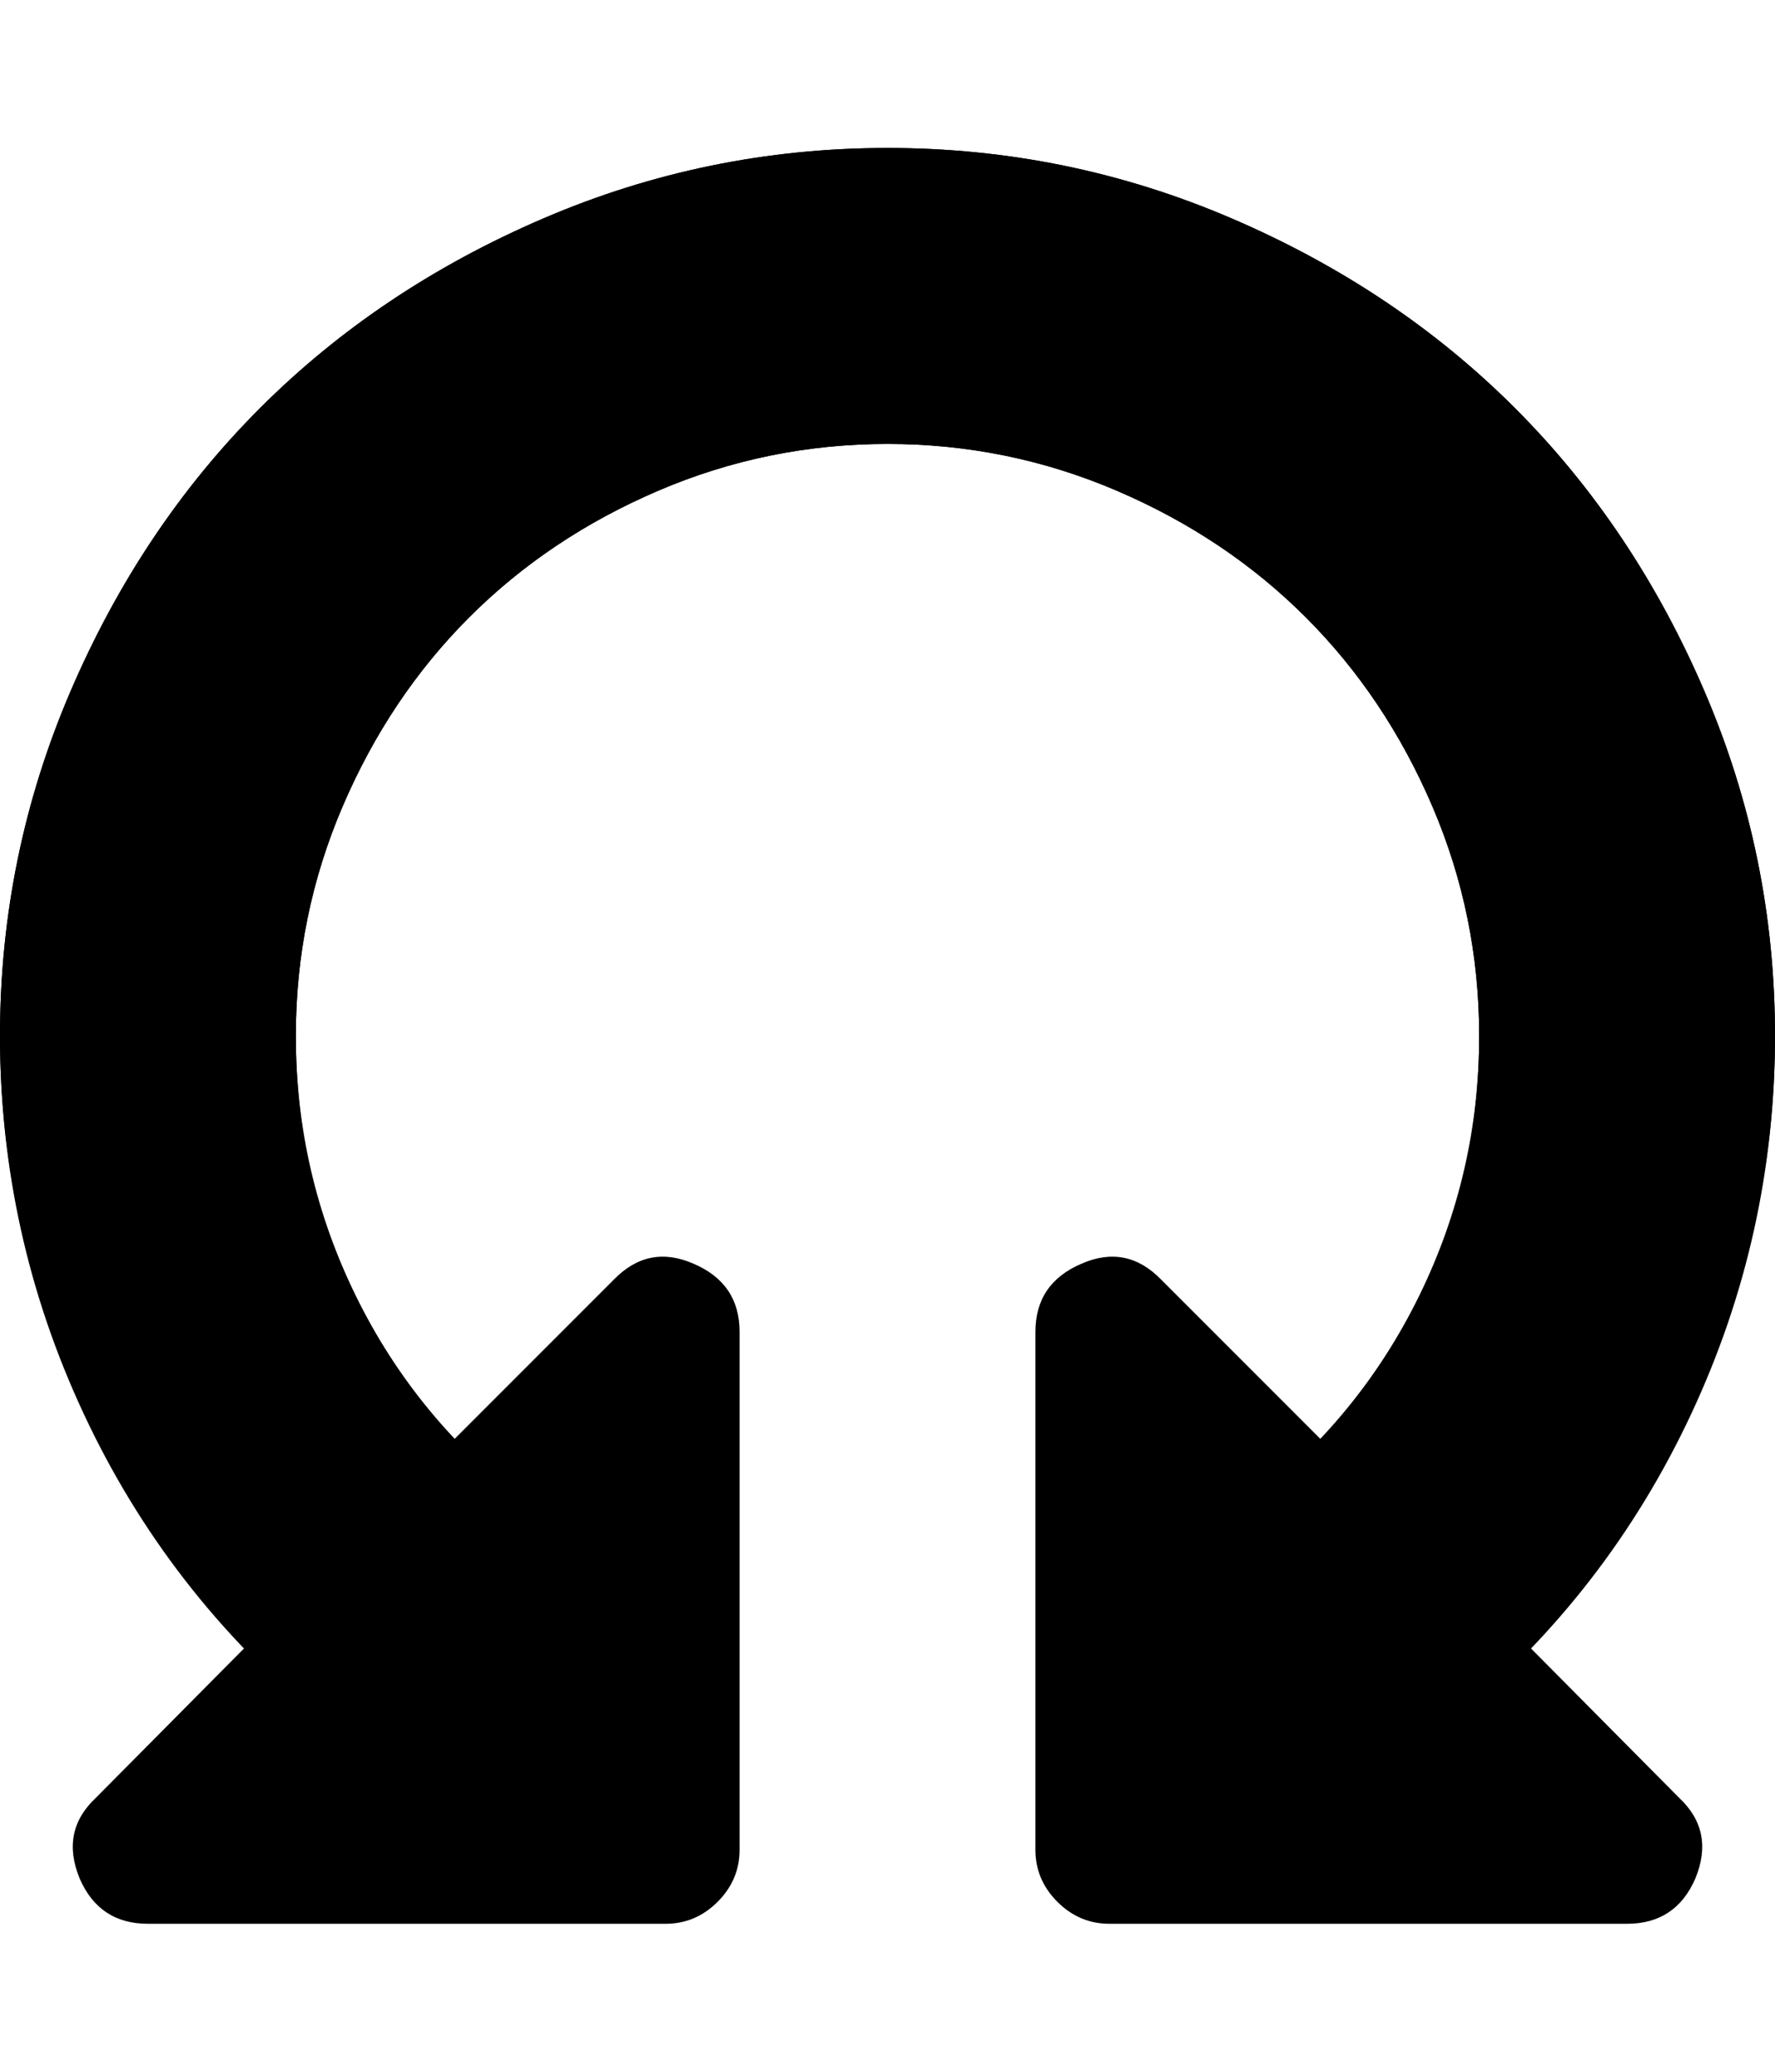 <?xml version="1.0" encoding="UTF-8" standalone="no"?>
<svg
   xmlns:dc="http://purl.org/dc/elements/1.1/"
   xmlns:cc="http://creativecommons.org/ns#"
   xmlns:rdf="http://www.w3.org/1999/02/22-rdf-syntax-ns#"
   xmlns:svg="http://www.w3.org/2000/svg"
   xmlns="http://www.w3.org/2000/svg"
   xmlns:sodipodi="http://sodipodi.sourceforge.net/DTD/sodipodi-0.dtd"
   xmlns:inkscape="http://www.inkscape.org/namespaces/inkscape"
   version="1.1"
   width="384"
   height="448"
   viewBox="0 0 384 448"
   id="svg5"
   sodipodi:docname="rock.svg"
   inkscape:version="1.0.2 (e86c870879, 2021-01-15)">
  <defs
     id="defs9" />
  <sodipodi:namedview
     pagecolor="#ffffff"
     bordercolor="#666666"
     borderopacity="1"
     objecttolerance="10"
     gridtolerance="10"
     guidetolerance="10"
     inkscape:pageopacity="0"
     inkscape:pageshadow="2"
     inkscape:window-width="1522"
     inkscape:window-height="935"
     id="namedview7"
     showgrid="false"
     inkscape:zoom="1.9040179"
     inkscape:cx="192"
     inkscape:cy="224"
     inkscape:window-x="126"
     inkscape:window-y="66"
     inkscape:window-maximized="0"
     inkscape:current-layer="svg5" />
  <g
     id="icomoon-ignore" />
  <path
     d="M 352,416 H 240 q -6.5,0 -11.25,-4.75 Q 224,406.5 224,400 V 288 q 0,-10.5 10,-14.75 9.75,-4.25 17.25,3.5 l 34.5,34.5 Q 320,274.25 320,224 320,198 309.875,174.375 299.75,150.75 282.5,133.5 265.25,116.25 241.625,106.125 218,96 192,96 166,96 142.375,106.125 118.75,116.25 101.5,133.5 84.25,150.75 74.125,174.375 64,198 64,224 q 0,29.75 13,56.25 13,26.5 36.75,44.75 2.5,1.75 3,5.75 0,3.5 -2.25,6.25 L 80,371.25 q -2,2.25 -5.125,2.375 -3.125,0.125 -5.625,-1.875 -33,-27.25 -51.125,-66 Q 0,267 0,224 0,185 15.25,149.5 30.5,114 56.25,88.25 82,62.5 117.5,47.25 153,32 192,32 q 39,0 74.5,15.25 35.5,15.25 61.25,41 25.75,25.75 41,61.25 Q 384,185 384,224 384,260.75 370.125,295.125 356.25,329.5 331,356.25 l 32.25,32.5 q 7.75,7.25 3.5,17.5 Q 362.5,416 352,416 Z"
     id="path3" />
  <g
     inkscape:groupmode="layer"
     id="layer1"
     inkscape:label="Layer 1" />
  <path
     d="m 32,416 h 112 q 6.5,0 11.25,-4.75 Q 160,406.5 160,400 V 288 q 0,-10.5 -10,-14.75 -9.75,-4.25 -17.25,3.5 l -34.5,34.5 Q 64,274.25 64,224 64,198 74.125,174.375 84.25,150.75 101.5,133.5 118.75,116.25 142.375,106.125 166,96 192,96 q 26,0 49.625,10.125 23.625,10.125 40.875,27.375 17.25,17.25 27.375,40.875 Q 320,198 320,224 q 0,29.75 -13,56.25 -13,26.5 -36.75,44.75 -2.5,1.75 -3,5.75 0,3.5 2.25,6.25 l 34.5,34.25 q 2,2.25 5.125,2.375 3.125,0.125 5.625,-1.875 33,-27.25 51.125,-66 Q 384,267 384,224 384,185 368.75,149.5 353.5,114 327.75,88.25 302,62.5 266.5,47.25 231,32 192,32 153,32 117.5,47.25 82,62.5 56.25,88.25 30.5,114 15.25,149.5 0,185 0,224 0,260.75 13.875,295.125 27.75,329.5 53,356.25 l -32.25,32.5 Q 13,396 17.25,406.25 21.5,416 32,416 Z"
     id="path3-3" />
</svg>
